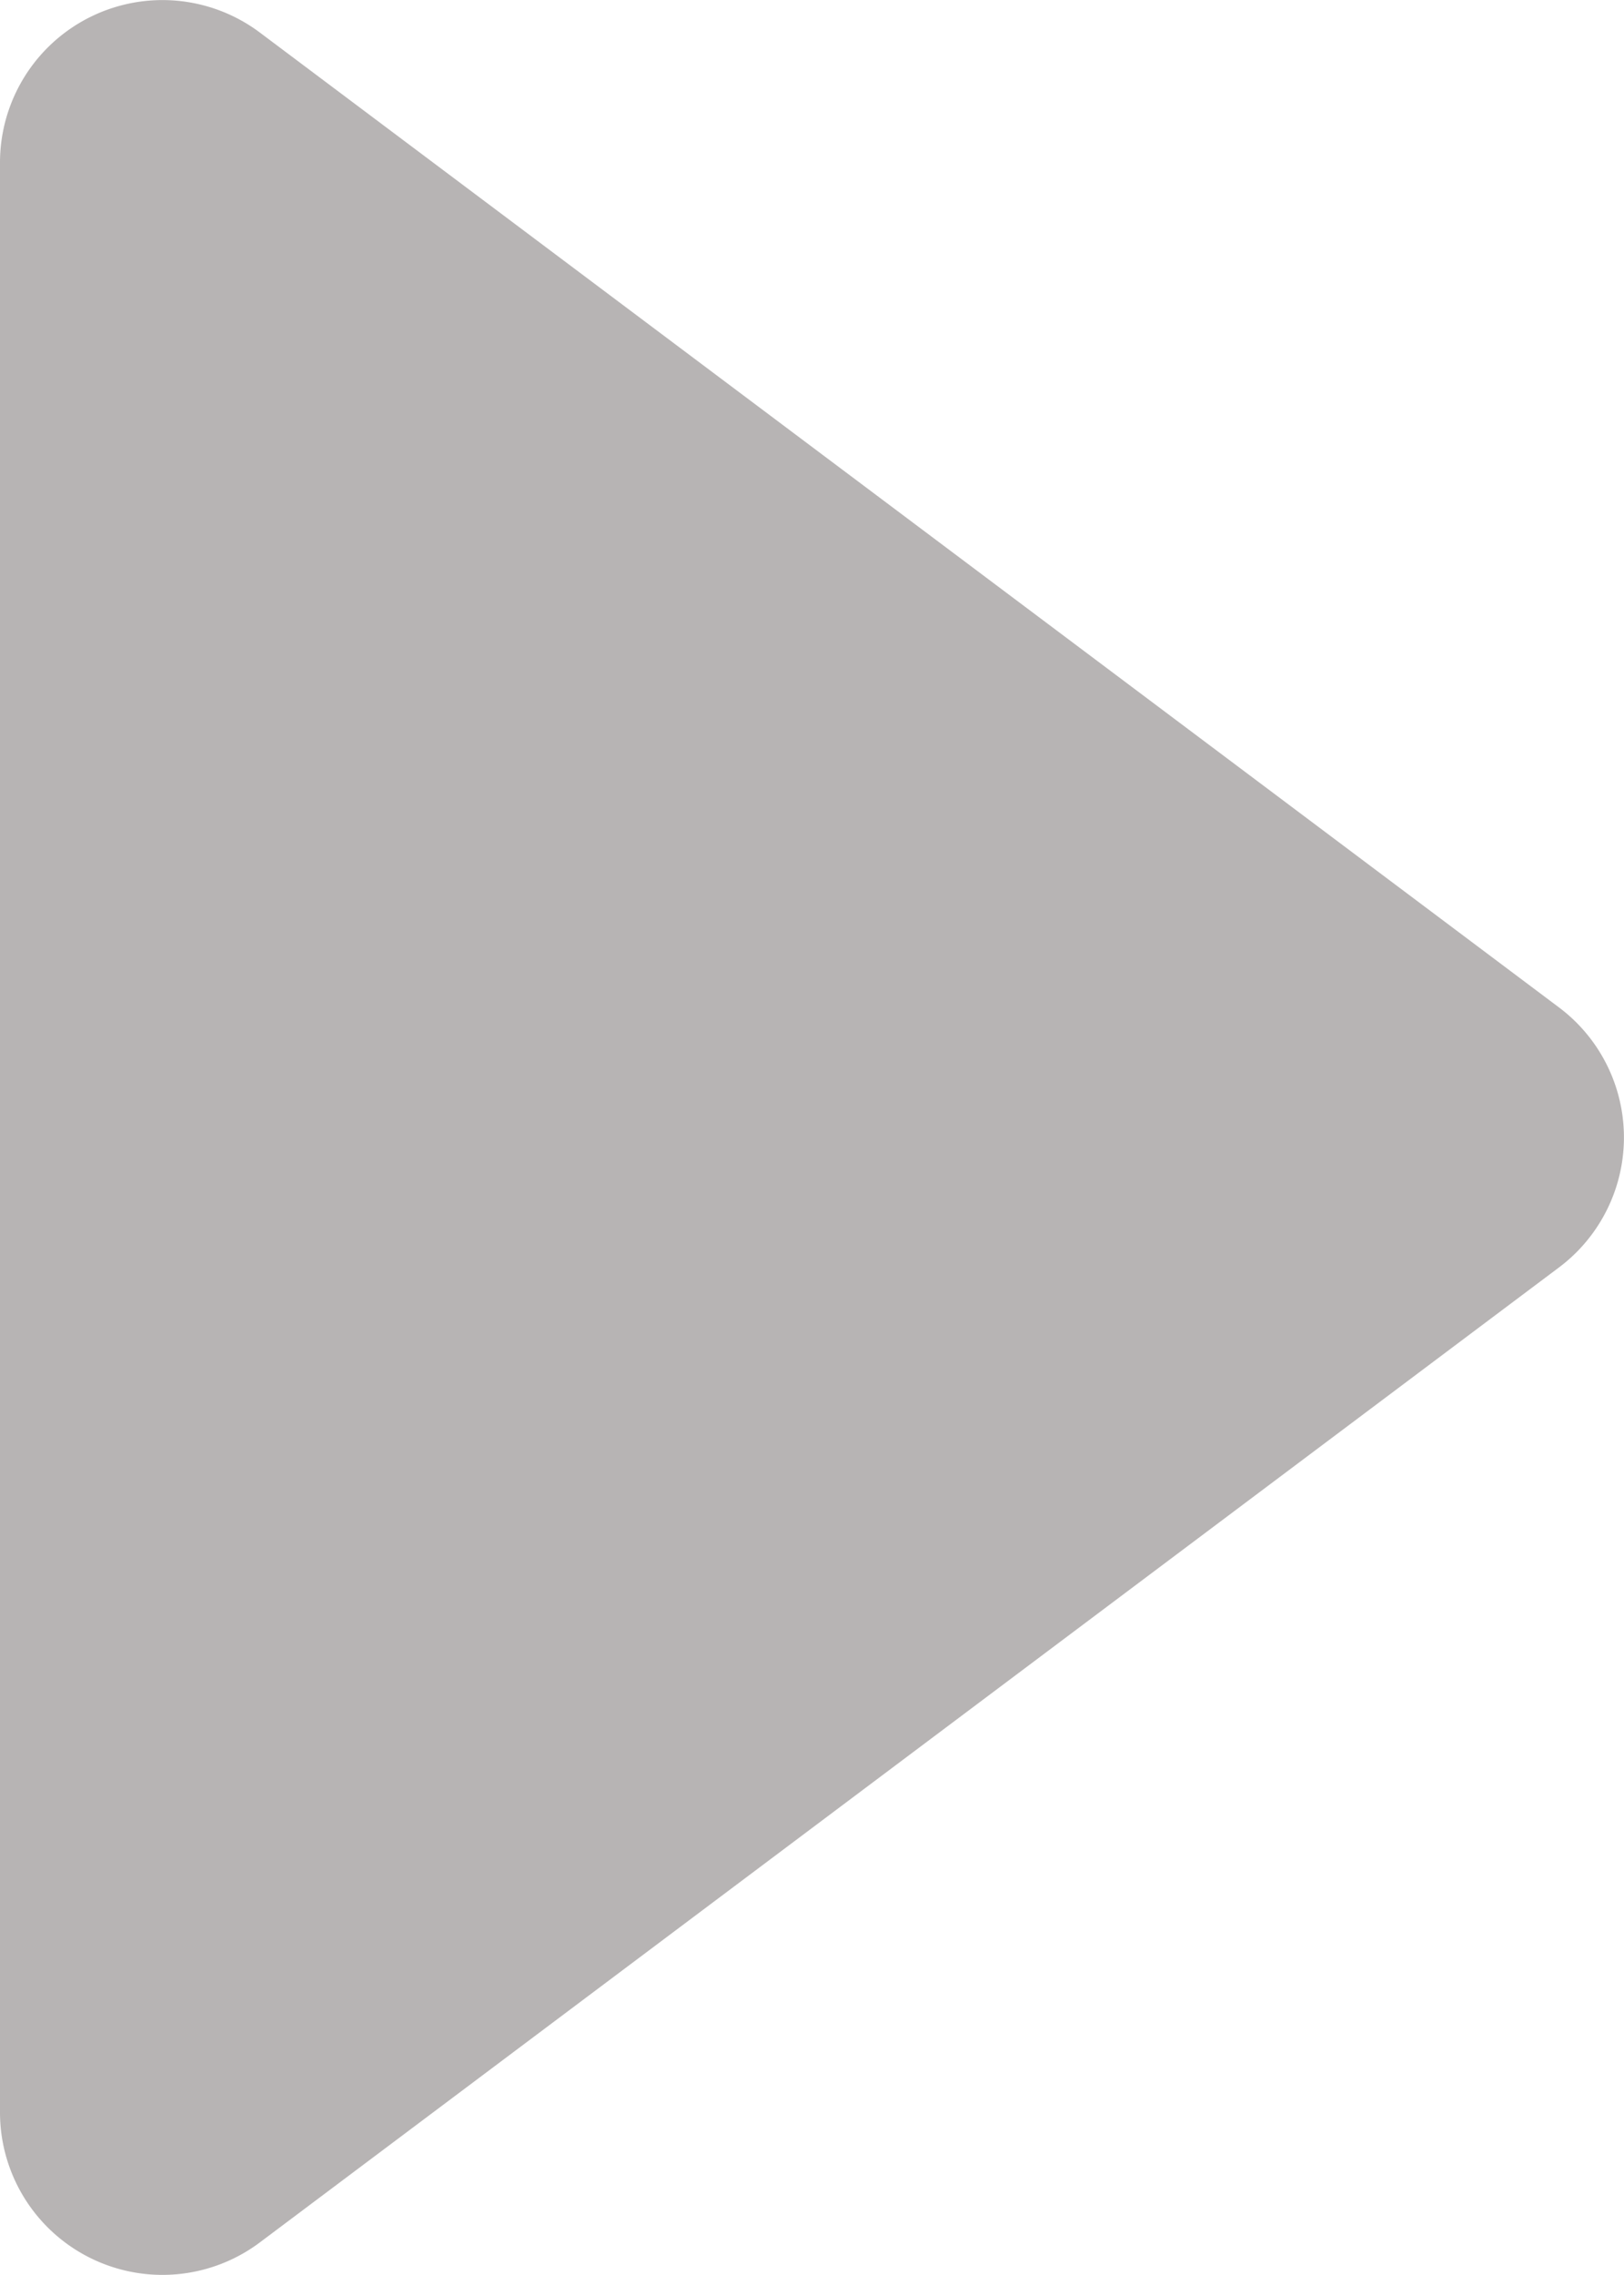 <svg id="_Icons_Close_Copy" data-name="_Icons / Close Copy" xmlns="http://www.w3.org/2000/svg" width="15.946" height="22.324" viewBox="0 0 15.946 22.324">
  <path id="_19_Right_3" data-name="19 Right_3" d="M2.551.319,15.308,9.886a1.595,1.595,0,0,1,0,2.551L2.551,22.005A1.595,1.595,0,0,1,0,20.724V1.589A1.595,1.595,0,0,1,2.551.319Z" transform="translate(0 0)" fill="#b7b4b4"/>
</svg>
